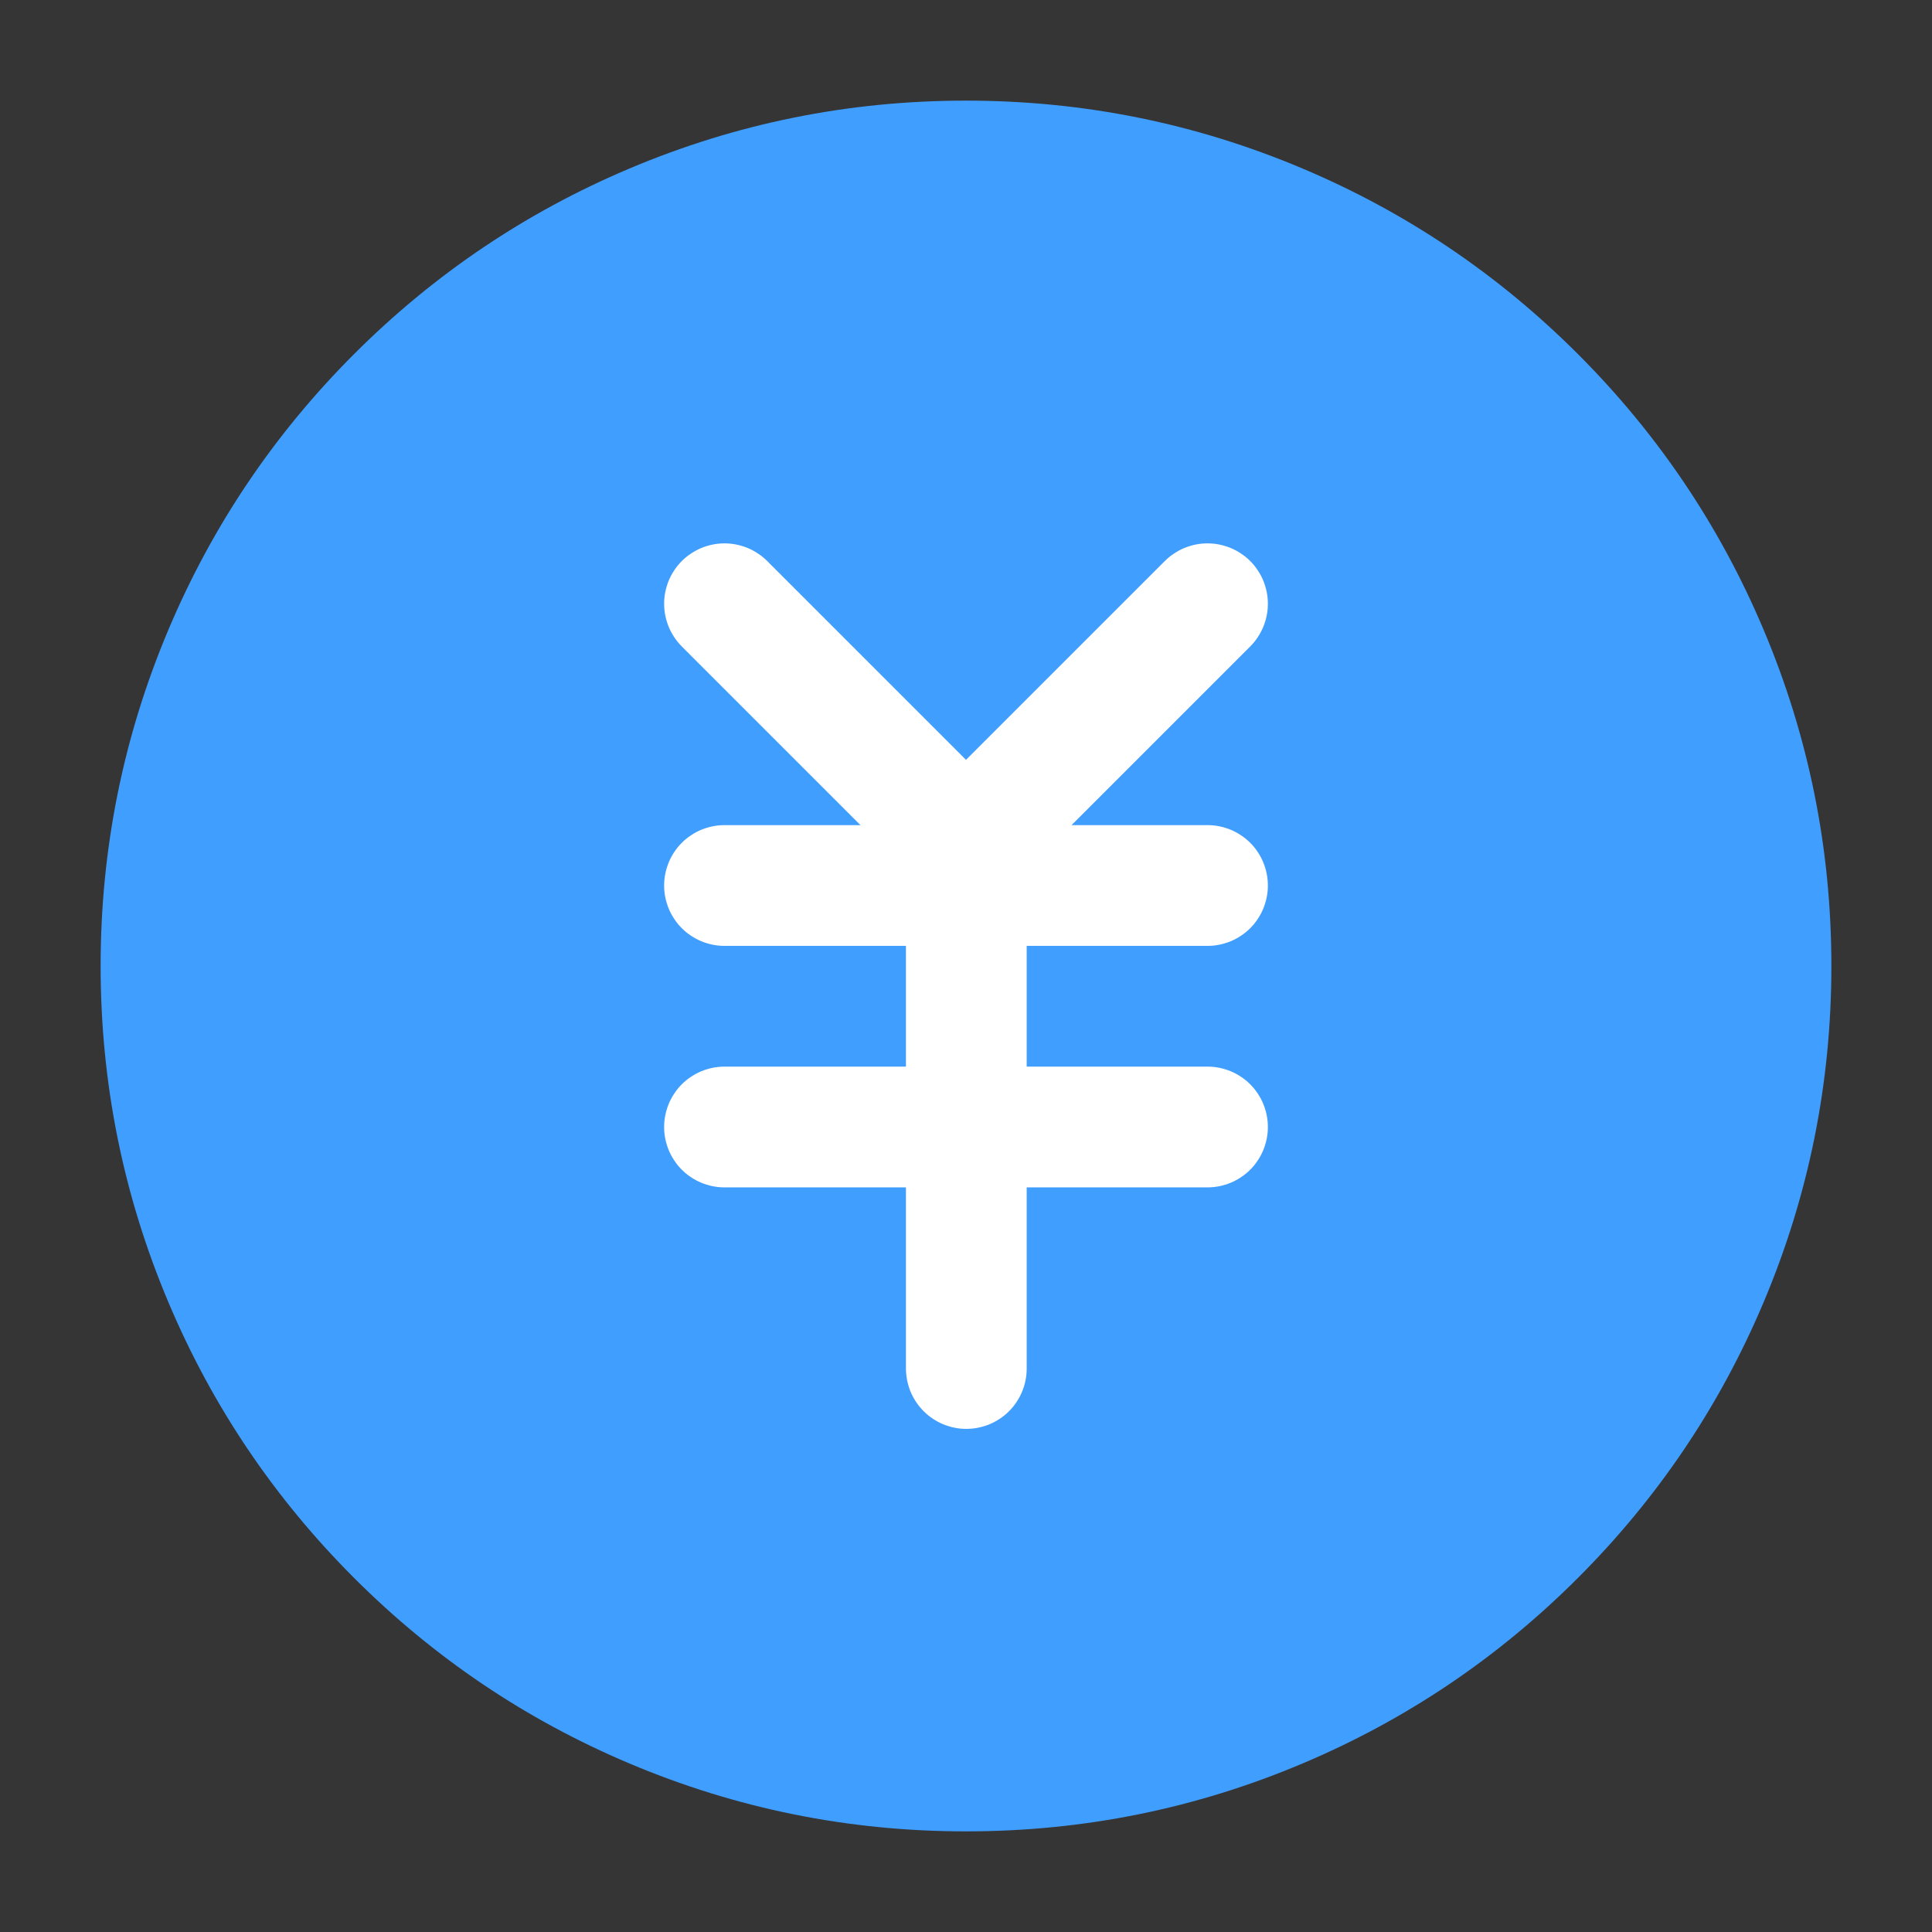 <svg xmlns="http://www.w3.org/2000/svg" xmlns:xlink="http://www.w3.org/1999/xlink" fill="none" version="1.1" width="48" height="48" viewBox="0 0 48 48"><rect x="0" y="0" width="48" height="48" fill="#333333" stroke="none"/><defs><clipPath id="master_svg0_617_31606"><rect x="0" y="0" width="48" height="48" rx="0"/></clipPath></defs><g clip-path="url(#master_svg0_617_31606)"><g><rect x="0" y="0" width="48" height="48" rx="0" fill="#FFFFFF" fill-opacity="0.01"/></g><g><path d="M24,44C35.046,44,44,35.046,44,24C44,12.954,35.046,4,24,4C12.954,4,4,12.954,4,24C4,35.046,12.954,44,24,44Z" fill="#409EFF" fill-opacity="1"/><path d="M5.5,24Q5.5,27.765,6.953,31.201Q8.357,34.52,10.919,37.081Q13.48,39.643,16.799,41.047Q20.235,42.5,24,42.5Q27.765,42.5,31.201,41.047Q34.52,39.643,37.081,37.081Q39.643,34.52,41.047,31.201Q42.5,27.765,42.5,24Q42.5,20.235,41.047,16.799Q39.643,13.48,37.081,10.919Q34.52,8.357,31.201,6.953Q27.765,5.5,24,5.5Q20.235,5.5,16.799,6.953Q13.48,8.357,10.919,10.919Q8.357,13.48,6.953,16.799Q5.5,20.235,5.5,24ZM2.5,24Q2.5,19.627,4.19,15.631Q5.822,11.772,8.797,8.797Q11.772,5.822,15.631,4.19Q19.627,2.5,24,2.5Q28.373,2.5,32.369,4.19Q36.228,5.822,39.203,8.797Q42.178,11.772,43.81,15.631Q45.5,19.627,45.5,24Q45.5,28.373,43.81,32.369Q42.178,36.228,39.203,39.203Q36.228,42.178,32.369,43.81Q28.373,45.5,24,45.5Q19.627,45.5,15.631,43.81Q11.772,42.178,8.797,39.203Q5.822,36.228,4.19,32.369Q2.5,28.373,2.5,24Z" fill="#409EFF" fill-opacity="1"/></g><g><path d="M30,23.5L18,23.5Q17.926,23.5,17.853,23.493Q17.78,23.486,17.707,23.471Q17.635,23.457,17.565,23.435Q17.494,23.414,17.426,23.386Q17.358,23.358,17.293,23.323Q17.228,23.288,17.167,23.247Q17.105,23.206,17.048,23.16Q16.991,23.113,16.939,23.061Q16.887,23.009,16.84,22.952Q16.794,22.895,16.753,22.833Q16.712,22.772,16.677,22.707Q16.642,22.642,16.614,22.574Q16.586,22.506,16.565,22.435Q16.543,22.365,16.529,22.293Q16.514,22.22,16.507,22.147Q16.5,22.074,16.5,22Q16.5,21.926,16.507,21.853Q16.514,21.78,16.529,21.707Q16.543,21.635,16.565,21.565Q16.586,21.494,16.614,21.426Q16.642,21.358,16.677,21.293Q16.712,21.228,16.753,21.167Q16.794,21.105,16.84,21.048Q16.887,20.991,16.939,20.939Q16.991,20.887,17.048,20.84Q17.105,20.794,17.167,20.753Q17.228,20.712,17.293,20.677Q17.358,20.642,17.426,20.614Q17.494,20.586,17.565,20.565Q17.635,20.543,17.707,20.529Q17.78,20.514,17.853,20.507Q17.926,20.5,18,20.5L30,20.5Q30.074,20.5,30.147,20.507Q30.22,20.514,30.293,20.529Q30.365,20.543,30.435,20.565Q30.506,20.586,30.574,20.614Q30.642,20.642,30.707,20.677Q30.772,20.712,30.833,20.753Q30.895,20.794,30.952,20.84Q31.009,20.887,31.061,20.939Q31.113,20.991,31.16,21.048Q31.206,21.105,31.247,21.167Q31.288,21.228,31.323,21.293Q31.358,21.358,31.386,21.426Q31.414,21.494,31.435,21.565Q31.457,21.635,31.471,21.707Q31.486,21.78,31.493,21.853Q31.5,21.926,31.5,22Q31.5,22.074,31.493,22.147Q31.486,22.22,31.471,22.293Q31.457,22.365,31.435,22.435Q31.414,22.506,31.386,22.574Q31.358,22.642,31.323,22.707Q31.288,22.772,31.247,22.833Q31.206,22.895,31.16,22.952Q31.113,23.009,31.061,23.061Q31.009,23.113,30.952,23.16Q30.895,23.206,30.833,23.247Q30.772,23.288,30.707,23.323Q30.642,23.358,30.574,23.386Q30.506,23.414,30.435,23.435Q30.365,23.457,30.293,23.471Q30.22,23.486,30.147,23.493Q30.074,23.5,30,23.5ZM31.5,22Q31.5,22.074,31.493,22.147Q31.486,22.22,31.471,22.293Q31.457,22.365,31.435,22.435Q31.414,22.506,31.386,22.574Q31.358,22.642,31.323,22.707Q31.288,22.772,31.247,22.833Q31.206,22.895,31.16,22.952Q31.113,23.009,31.061,23.061Q31.009,23.113,30.952,23.16Q30.895,23.206,30.833,23.247Q30.772,23.288,30.707,23.323Q30.642,23.358,30.574,23.386Q30.506,23.414,30.435,23.435Q30.365,23.457,30.293,23.471Q30.22,23.486,30.147,23.493Q30.074,23.5,30,23.5Q29.926,23.5,29.853,23.493Q29.78,23.486,29.707,23.471Q29.635,23.457,29.565,23.435Q29.494,23.414,29.426,23.386Q29.358,23.358,29.293,23.323Q29.228,23.288,29.167,23.247Q29.105,23.206,29.048,23.16Q28.991,23.113,28.939,23.061Q28.887,23.009,28.84,22.952Q28.794,22.895,28.753,22.833Q28.712,22.772,28.677,22.707Q28.642,22.642,28.614,22.574Q28.586,22.506,28.565,22.435Q28.543,22.365,28.529,22.293Q28.514,22.22,28.507,22.147Q28.5,22.074,28.5,22Q28.5,21.926,28.507,21.853Q28.514,21.78,28.529,21.707Q28.543,21.635,28.565,21.565Q28.586,21.494,28.614,21.426Q28.642,21.358,28.677,21.293Q28.712,21.228,28.753,21.167Q28.794,21.105,28.84,21.048Q28.887,20.991,28.939,20.939Q28.991,20.887,29.048,20.84Q29.105,20.794,29.167,20.753Q29.228,20.712,29.293,20.677Q29.358,20.642,29.426,20.614Q29.494,20.586,29.565,20.565Q29.635,20.543,29.707,20.529Q29.78,20.514,29.853,20.507Q29.926,20.5,30,20.5Q30.074,20.5,30.147,20.507Q30.22,20.514,30.293,20.529Q30.365,20.543,30.435,20.565Q30.506,20.586,30.574,20.614Q30.642,20.642,30.707,20.677Q30.772,20.712,30.833,20.753Q30.895,20.794,30.952,20.84Q31.009,20.887,31.061,20.939Q31.113,20.991,31.16,21.048Q31.206,21.105,31.247,21.167Q31.288,21.228,31.323,21.293Q31.358,21.358,31.386,21.426Q31.414,21.494,31.435,21.565Q31.457,21.635,31.471,21.707Q31.486,21.78,31.493,21.853Q31.5,21.926,31.5,22ZM19.5,22Q19.5,22.074,19.493,22.147Q19.486,22.22,19.471,22.293Q19.457,22.365,19.435,22.435Q19.414,22.506,19.386,22.574Q19.358,22.642,19.323,22.707Q19.288,22.772,19.247,22.833Q19.206,22.895,19.16,22.952Q19.113,23.009,19.061,23.061Q19.009,23.113,18.952,23.16Q18.895,23.206,18.833,23.247Q18.772,23.288,18.707,23.323Q18.642,23.358,18.574,23.386Q18.506,23.414,18.435,23.435Q18.365,23.457,18.293,23.471Q18.22,23.486,18.147,23.493Q18.074,23.5,18,23.5Q17.926,23.5,17.853,23.493Q17.78,23.486,17.707,23.471Q17.635,23.457,17.565,23.435Q17.494,23.414,17.426,23.386Q17.358,23.358,17.293,23.323Q17.228,23.288,17.167,23.247Q17.105,23.206,17.048,23.16Q16.991,23.113,16.939,23.061Q16.887,23.009,16.84,22.952Q16.794,22.895,16.753,22.833Q16.712,22.772,16.677,22.707Q16.642,22.642,16.614,22.574Q16.586,22.506,16.565,22.435Q16.543,22.365,16.529,22.293Q16.514,22.22,16.507,22.147Q16.5,22.074,16.5,22Q16.5,21.926,16.507,21.853Q16.514,21.78,16.529,21.707Q16.543,21.635,16.565,21.565Q16.586,21.494,16.614,21.426Q16.642,21.358,16.677,21.293Q16.712,21.228,16.753,21.167Q16.794,21.105,16.84,21.048Q16.887,20.991,16.939,20.939Q16.991,20.887,17.048,20.84Q17.105,20.794,17.167,20.753Q17.228,20.712,17.293,20.677Q17.358,20.642,17.426,20.614Q17.494,20.586,17.565,20.565Q17.635,20.543,17.707,20.529Q17.78,20.514,17.853,20.507Q17.926,20.5,18,20.5Q18.074,20.5,18.147,20.507Q18.22,20.514,18.293,20.529Q18.365,20.543,18.435,20.565Q18.506,20.586,18.574,20.614Q18.642,20.642,18.707,20.677Q18.772,20.712,18.833,20.753Q18.895,20.794,18.952,20.84Q19.009,20.887,19.061,20.939Q19.113,20.991,19.16,21.048Q19.206,21.105,19.247,21.167Q19.288,21.228,19.323,21.293Q19.358,21.358,19.386,21.426Q19.414,21.494,19.435,21.565Q19.457,21.635,19.471,21.707Q19.486,21.78,19.493,21.853Q19.5,21.926,19.5,22Z" fill="#FFFFFF" fill-opacity="1"/></g><g><path d="M30,29.5L18,29.5Q17.926,29.5,17.853,29.493Q17.78,29.486,17.707,29.471Q17.635,29.457,17.565,29.435Q17.494,29.414,17.426,29.386Q17.358,29.358,17.293,29.323Q17.228,29.288,17.167,29.247Q17.105,29.206,17.048,29.16Q16.991,29.113,16.939,29.061Q16.887,29.009,16.84,28.952Q16.794,28.895,16.753,28.833Q16.712,28.772,16.677,28.707Q16.642,28.642,16.614,28.574Q16.586,28.506,16.565,28.435Q16.543,28.365,16.529,28.293Q16.514,28.22,16.507,28.147Q16.5,28.074,16.5,28Q16.5,27.926,16.507,27.853Q16.514,27.78,16.529,27.707Q16.543,27.635,16.565,27.565Q16.586,27.494,16.614,27.426Q16.642,27.358,16.677,27.293Q16.712,27.228,16.753,27.167Q16.794,27.105,16.84,27.048Q16.887,26.991,16.939,26.939Q16.991,26.887,17.048,26.84Q17.105,26.794,17.167,26.753Q17.228,26.712,17.293,26.677Q17.358,26.642,17.426,26.614Q17.494,26.586,17.565,26.565Q17.635,26.543,17.707,26.529Q17.78,26.514,17.853,26.507Q17.926,26.5,18,26.5L30,26.5Q30.074,26.5,30.147,26.507Q30.22,26.514,30.293,26.529Q30.365,26.543,30.435,26.565Q30.506,26.586,30.574,26.614Q30.642,26.642,30.707,26.677Q30.772,26.712,30.833,26.753Q30.895,26.794,30.952,26.84Q31.009,26.887,31.061,26.939Q31.113,26.991,31.16,27.048Q31.206,27.105,31.247,27.167Q31.288,27.228,31.323,27.293Q31.358,27.358,31.386,27.426Q31.414,27.494,31.435,27.565Q31.457,27.635,31.471,27.707Q31.486,27.78,31.493,27.853Q31.5,27.926,31.5,28Q31.5,28.074,31.493,28.147Q31.486,28.22,31.471,28.293Q31.457,28.365,31.435,28.435Q31.414,28.506,31.386,28.574Q31.358,28.642,31.323,28.707Q31.288,28.772,31.247,28.833Q31.206,28.895,31.16,28.952Q31.113,29.009,31.061,29.061Q31.009,29.113,30.952,29.16Q30.895,29.206,30.833,29.247Q30.772,29.288,30.707,29.323Q30.642,29.358,30.574,29.386Q30.506,29.414,30.435,29.435Q30.365,29.457,30.293,29.471Q30.22,29.486,30.147,29.493Q30.074,29.5,30,29.5ZM31.5,28Q31.5,28.074,31.493,28.147Q31.486,28.22,31.471,28.293Q31.457,28.365,31.435,28.435Q31.414,28.506,31.386,28.574Q31.358,28.642,31.323,28.707Q31.288,28.772,31.247,28.833Q31.206,28.895,31.16,28.952Q31.113,29.009,31.061,29.061Q31.009,29.113,30.952,29.16Q30.895,29.206,30.833,29.247Q30.772,29.288,30.707,29.323Q30.642,29.358,30.574,29.386Q30.506,29.414,30.435,29.435Q30.365,29.457,30.293,29.471Q30.22,29.486,30.147,29.493Q30.074,29.5,30,29.5Q29.926,29.5,29.853,29.493Q29.78,29.486,29.707,29.471Q29.635,29.457,29.565,29.435Q29.494,29.414,29.426,29.386Q29.358,29.358,29.293,29.323Q29.228,29.288,29.167,29.247Q29.105,29.206,29.048,29.16Q28.991,29.113,28.939,29.061Q28.887,29.009,28.84,28.952Q28.794,28.895,28.753,28.833Q28.712,28.772,28.677,28.707Q28.642,28.642,28.614,28.574Q28.586,28.506,28.565,28.435Q28.543,28.365,28.529,28.293Q28.514,28.22,28.507,28.147Q28.5,28.074,28.5,28Q28.5,27.926,28.507,27.853Q28.514,27.78,28.529,27.707Q28.543,27.635,28.565,27.565Q28.586,27.494,28.614,27.426Q28.642,27.358,28.677,27.293Q28.712,27.228,28.753,27.167Q28.794,27.105,28.84,27.048Q28.887,26.991,28.939,26.939Q28.991,26.887,29.048,26.84Q29.105,26.794,29.167,26.753Q29.228,26.712,29.293,26.677Q29.358,26.642,29.426,26.614Q29.494,26.586,29.565,26.565Q29.635,26.543,29.707,26.529Q29.78,26.514,29.853,26.507Q29.926,26.5,30,26.5Q30.074,26.5,30.147,26.507Q30.22,26.514,30.293,26.529Q30.365,26.543,30.435,26.565Q30.506,26.586,30.574,26.614Q30.642,26.642,30.707,26.677Q30.772,26.712,30.833,26.753Q30.895,26.794,30.952,26.84Q31.009,26.887,31.061,26.939Q31.113,26.991,31.16,27.048Q31.206,27.105,31.247,27.167Q31.288,27.228,31.323,27.293Q31.358,27.358,31.386,27.426Q31.414,27.494,31.435,27.565Q31.457,27.635,31.471,27.707Q31.486,27.78,31.493,27.853Q31.5,27.926,31.5,28ZM19.5,28Q19.5,28.074,19.493,28.147Q19.486,28.22,19.471,28.293Q19.457,28.365,19.435,28.435Q19.414,28.506,19.386,28.574Q19.358,28.642,19.323,28.707Q19.288,28.772,19.247,28.833Q19.206,28.895,19.16,28.952Q19.113,29.009,19.061,29.061Q19.009,29.113,18.952,29.16Q18.895,29.206,18.833,29.247Q18.772,29.288,18.707,29.323Q18.642,29.358,18.574,29.386Q18.506,29.414,18.435,29.435Q18.365,29.457,18.293,29.471Q18.22,29.486,18.147,29.493Q18.074,29.5,18,29.5Q17.926,29.5,17.853,29.493Q17.78,29.486,17.707,29.471Q17.635,29.457,17.565,29.435Q17.494,29.414,17.426,29.386Q17.358,29.358,17.293,29.323Q17.228,29.288,17.167,29.247Q17.105,29.206,17.048,29.16Q16.991,29.113,16.939,29.061Q16.887,29.009,16.84,28.952Q16.794,28.895,16.753,28.833Q16.712,28.772,16.677,28.707Q16.642,28.642,16.614,28.574Q16.586,28.506,16.565,28.435Q16.543,28.365,16.529,28.293Q16.514,28.22,16.507,28.147Q16.5,28.074,16.5,28Q16.5,27.926,16.507,27.853Q16.514,27.78,16.529,27.707Q16.543,27.635,16.565,27.565Q16.586,27.494,16.614,27.426Q16.642,27.358,16.677,27.293Q16.712,27.228,16.753,27.167Q16.794,27.105,16.84,27.048Q16.887,26.991,16.939,26.939Q16.991,26.887,17.048,26.84Q17.105,26.794,17.167,26.753Q17.228,26.712,17.293,26.677Q17.358,26.642,17.426,26.614Q17.494,26.586,17.565,26.565Q17.635,26.543,17.707,26.529Q17.78,26.514,17.853,26.507Q17.926,26.5,18,26.5Q18.074,26.5,18.147,26.507Q18.22,26.514,18.293,26.529Q18.365,26.543,18.435,26.565Q18.506,26.586,18.574,26.614Q18.642,26.642,18.707,26.677Q18.772,26.712,18.833,26.753Q18.895,26.794,18.952,26.84Q19.009,26.887,19.061,26.939Q19.113,26.991,19.16,27.048Q19.206,27.105,19.247,27.167Q19.288,27.228,19.323,27.293Q19.358,27.358,19.386,27.426Q19.414,27.494,19.435,27.565Q19.457,27.635,19.471,27.707Q19.486,27.78,19.493,27.853Q19.5,27.926,19.5,28Z" fill="#FFFFFF" fill-opacity="1"/></g><g><path d="M22.508,34L22.508,22Q22.508,21.926,22.516,21.853Q22.523,21.78,22.537,21.707Q22.552,21.635,22.573,21.565Q22.594,21.494,22.622,21.426Q22.651,21.358,22.685,21.293Q22.72,21.228,22.761,21.167Q22.802,21.105,22.849,21.048Q22.896,20.991,22.948,20.939Q23,20.887,23.057,20.84Q23.114,20.794,23.175,20.753Q23.236,20.712,23.301,20.677Q23.366,20.642,23.434,20.614Q23.502,20.586,23.573,20.565Q23.643,20.543,23.716,20.529Q23.788,20.514,23.861,20.507Q23.935,20.5,24.008,20.5Q24.082,20.5,24.155,20.507Q24.229,20.514,24.301,20.529Q24.373,20.543,24.444,20.565Q24.514,20.586,24.582,20.614Q24.65,20.642,24.715,20.677Q24.78,20.712,24.842,20.753Q24.903,20.794,24.96,20.84Q25.017,20.887,25.069,20.939Q25.121,20.991,25.168,21.048Q25.215,21.105,25.256,21.167Q25.296,21.228,25.331,21.293Q25.366,21.358,25.394,21.426Q25.422,21.494,25.444,21.565Q25.465,21.635,25.479,21.707Q25.494,21.78,25.501,21.853Q25.508,21.926,25.508,22L25.508,34Q25.508,34.074,25.501,34.147Q25.494,34.22,25.479,34.293Q25.465,34.365,25.444,34.435Q25.422,34.506,25.394,34.574Q25.366,34.642,25.331,34.707Q25.296,34.772,25.256,34.833Q25.215,34.895,25.168,34.952Q25.121,35.009,25.069,35.061Q25.017,35.113,24.96,35.16Q24.903,35.206,24.842,35.247Q24.78,35.288,24.715,35.323Q24.65,35.358,24.582,35.386Q24.514,35.414,24.444,35.435Q24.373,35.457,24.301,35.471Q24.229,35.486,24.155,35.493Q24.082,35.5,24.008,35.5Q23.935,35.5,23.861,35.493Q23.788,35.486,23.716,35.471Q23.643,35.457,23.573,35.435Q23.502,35.414,23.434,35.386Q23.366,35.358,23.301,35.323Q23.236,35.288,23.175,35.247Q23.114,35.206,23.057,35.16Q23,35.113,22.948,35.061Q22.896,35.009,22.849,34.952Q22.802,34.895,22.761,34.833Q22.72,34.772,22.685,34.707Q22.651,34.642,22.622,34.574Q22.594,34.506,22.573,34.435Q22.552,34.365,22.537,34.293Q22.523,34.22,22.516,34.147Q22.508,34.074,22.508,34ZM25.508,34Q25.508,34.074,25.501,34.147Q25.494,34.22,25.479,34.293Q25.465,34.365,25.444,34.435Q25.422,34.506,25.394,34.574Q25.366,34.642,25.331,34.707Q25.296,34.772,25.256,34.833Q25.215,34.895,25.168,34.952Q25.121,35.009,25.069,35.061Q25.017,35.113,24.96,35.16Q24.903,35.206,24.842,35.247Q24.78,35.288,24.715,35.323Q24.65,35.358,24.582,35.386Q24.514,35.414,24.444,35.435Q24.373,35.457,24.301,35.471Q24.229,35.486,24.155,35.493Q24.082,35.5,24.008,35.5Q23.935,35.5,23.861,35.493Q23.788,35.486,23.716,35.471Q23.643,35.457,23.573,35.435Q23.502,35.414,23.434,35.386Q23.366,35.358,23.301,35.323Q23.236,35.288,23.175,35.247Q23.114,35.206,23.057,35.16Q23,35.113,22.948,35.061Q22.896,35.009,22.849,34.952Q22.802,34.895,22.761,34.833Q22.72,34.772,22.685,34.707Q22.651,34.642,22.622,34.574Q22.594,34.506,22.573,34.435Q22.552,34.365,22.537,34.293Q22.523,34.22,22.516,34.147Q22.508,34.074,22.508,34Q22.508,33.926,22.516,33.853Q22.523,33.78,22.537,33.707Q22.552,33.635,22.573,33.565Q22.594,33.494,22.622,33.426Q22.651,33.358,22.685,33.293Q22.72,33.228,22.761,33.167Q22.802,33.105,22.849,33.048Q22.896,32.991,22.948,32.939Q23,32.887,23.057,32.84Q23.114,32.794,23.175,32.753Q23.236,32.712,23.301,32.677Q23.366,32.642,23.434,32.614Q23.502,32.586,23.573,32.565Q23.643,32.543,23.716,32.529Q23.788,32.514,23.861,32.507Q23.935,32.5,24.008,32.5Q24.082,32.5,24.155,32.507Q24.229,32.514,24.301,32.529Q24.373,32.543,24.444,32.565Q24.514,32.586,24.582,32.614Q24.65,32.642,24.715,32.677Q24.78,32.712,24.842,32.753Q24.903,32.794,24.96,32.84Q25.017,32.887,25.069,32.939Q25.121,32.991,25.168,33.048Q25.215,33.105,25.256,33.167Q25.296,33.228,25.331,33.293Q25.366,33.358,25.394,33.426Q25.422,33.494,25.444,33.565Q25.465,33.635,25.479,33.707Q25.494,33.78,25.501,33.853Q25.508,33.926,25.508,34ZM25.508,22Q25.508,22.074,25.501,22.147Q25.494,22.22,25.479,22.293Q25.465,22.365,25.444,22.435Q25.422,22.506,25.394,22.574Q25.366,22.642,25.331,22.707Q25.296,22.772,25.256,22.833Q25.215,22.895,25.168,22.952Q25.121,23.009,25.069,23.061Q25.017,23.113,24.96,23.16Q24.903,23.206,24.842,23.247Q24.78,23.288,24.715,23.323Q24.65,23.358,24.582,23.386Q24.514,23.414,24.444,23.435Q24.373,23.457,24.301,23.471Q24.229,23.486,24.155,23.493Q24.082,23.5,24.008,23.5Q23.935,23.5,23.861,23.493Q23.788,23.486,23.716,23.471Q23.643,23.457,23.573,23.435Q23.502,23.414,23.434,23.386Q23.366,23.358,23.301,23.323Q23.236,23.288,23.175,23.247Q23.114,23.206,23.057,23.16Q23,23.113,22.948,23.061Q22.896,23.009,22.849,22.952Q22.802,22.895,22.761,22.833Q22.72,22.772,22.685,22.707Q22.651,22.642,22.622,22.574Q22.594,22.506,22.573,22.435Q22.552,22.365,22.537,22.293Q22.523,22.22,22.516,22.147Q22.508,22.074,22.508,22Q22.508,21.926,22.516,21.853Q22.523,21.78,22.537,21.707Q22.552,21.635,22.573,21.565Q22.594,21.494,22.622,21.426Q22.651,21.358,22.685,21.293Q22.72,21.228,22.761,21.167Q22.802,21.105,22.849,21.048Q22.896,20.991,22.948,20.939Q23,20.887,23.057,20.84Q23.114,20.794,23.175,20.753Q23.236,20.712,23.301,20.677Q23.366,20.642,23.434,20.614Q23.502,20.586,23.573,20.565Q23.643,20.543,23.716,20.529Q23.788,20.514,23.861,20.507Q23.935,20.5,24.008,20.5Q24.082,20.5,24.155,20.507Q24.229,20.514,24.301,20.529Q24.373,20.543,24.444,20.565Q24.514,20.586,24.582,20.614Q24.65,20.642,24.715,20.677Q24.78,20.712,24.842,20.753Q24.903,20.794,24.96,20.84Q25.017,20.887,25.069,20.939Q25.121,20.991,25.168,21.048Q25.215,21.105,25.256,21.167Q25.296,21.228,25.331,21.293Q25.366,21.358,25.394,21.426Q25.422,21.494,25.444,21.565Q25.465,21.635,25.479,21.707Q25.494,21.78,25.501,21.853Q25.508,21.926,25.508,22Z" fill="#FFFFFF" fill-opacity="1"/></g><g><path d="M19.061,13.939L25.061,19.939L24,21L22.939,19.939L28.939,13.939Q28.991,13.887,29.048,13.84Q29.105,13.794,29.167,13.753Q29.228,13.712,29.293,13.677Q29.358,13.642,29.426,13.614Q29.494,13.586,29.565,13.565Q29.635,13.543,29.707,13.529Q29.78,13.514,29.853,13.507Q29.926,13.5,30,13.5Q30.074,13.5,30.147,13.507Q30.22,13.514,30.293,13.529Q30.365,13.543,30.435,13.565Q30.506,13.586,30.574,13.614Q30.642,13.642,30.707,13.677Q30.772,13.712,30.833,13.753Q30.895,13.794,30.952,13.84Q31.009,13.887,31.061,13.939Q31.113,13.991,31.16,14.048Q31.206,14.105,31.247,14.167Q31.288,14.228,31.323,14.293Q31.358,14.358,31.386,14.426Q31.414,14.494,31.435,14.565Q31.457,14.635,31.471,14.707Q31.486,14.78,31.493,14.853Q31.5,14.926,31.5,15Q31.5,15.074,31.493,15.147Q31.486,15.22,31.471,15.293Q31.457,15.365,31.435,15.435Q31.414,15.506,31.386,15.574Q31.358,15.642,31.323,15.707Q31.288,15.772,31.247,15.833Q31.206,15.895,31.16,15.952Q31.113,16.009,31.061,16.061L25.061,22.061Q25.009,22.113,24.952,22.16Q24.895,22.206,24.833,22.247Q24.772,22.288,24.707,22.323Q24.642,22.358,24.574,22.386Q24.506,22.414,24.435,22.435Q24.365,22.457,24.293,22.471Q24.22,22.486,24.147,22.493Q24.074,22.5,24,22.5Q23.926,22.5,23.853,22.493Q23.78,22.486,23.707,22.471Q23.635,22.457,23.565,22.435Q23.494,22.414,23.426,22.386Q23.358,22.358,23.293,22.323Q23.228,22.288,23.167,22.247Q23.105,22.206,23.048,22.16Q22.991,22.113,22.939,22.061L16.939,16.061Q16.887,16.009,16.84,15.952Q16.794,15.895,16.753,15.833Q16.712,15.772,16.677,15.707Q16.642,15.642,16.614,15.574Q16.586,15.506,16.565,15.435Q16.543,15.365,16.529,15.293Q16.514,15.22,16.507,15.147Q16.5,15.074,16.5,15Q16.5,14.926,16.507,14.853Q16.514,14.78,16.529,14.707Q16.543,14.635,16.565,14.565Q16.586,14.494,16.614,14.426Q16.642,14.358,16.677,14.293Q16.712,14.228,16.753,14.167Q16.794,14.105,16.84,14.048Q16.887,13.991,16.939,13.939Q16.991,13.887,17.048,13.84Q17.105,13.794,17.167,13.753Q17.228,13.712,17.293,13.677Q17.358,13.642,17.426,13.614Q17.494,13.586,17.565,13.565Q17.635,13.543,17.707,13.529Q17.78,13.514,17.853,13.507Q17.926,13.5,18,13.5Q18.074,13.5,18.147,13.507Q18.22,13.514,18.293,13.529Q18.365,13.543,18.435,13.565Q18.506,13.586,18.574,13.614Q18.642,13.642,18.707,13.677Q18.772,13.712,18.833,13.753Q18.895,13.794,18.952,13.84Q19.009,13.887,19.061,13.939ZM19.5,15Q19.5,15.074,19.493,15.147Q19.486,15.22,19.471,15.293Q19.457,15.365,19.435,15.435Q19.414,15.506,19.386,15.574Q19.358,15.642,19.323,15.707Q19.288,15.772,19.247,15.833Q19.206,15.895,19.16,15.952Q19.113,16.009,19.061,16.061Q19.009,16.113,18.952,16.16Q18.895,16.206,18.833,16.247Q18.772,16.288,18.707,16.323Q18.642,16.358,18.574,16.386Q18.506,16.414,18.435,16.435Q18.365,16.457,18.293,16.471Q18.22,16.486,18.147,16.493Q18.074,16.5,18,16.5Q17.926,16.5,17.853,16.493Q17.78,16.486,17.707,16.471Q17.635,16.457,17.565,16.435Q17.494,16.414,17.426,16.386Q17.358,16.358,17.293,16.323Q17.228,16.288,17.167,16.247Q17.105,16.206,17.048,16.16Q16.991,16.113,16.939,16.061Q16.887,16.009,16.84,15.952Q16.794,15.895,16.753,15.833Q16.712,15.772,16.677,15.707Q16.642,15.642,16.614,15.574Q16.586,15.506,16.565,15.435Q16.543,15.365,16.529,15.293Q16.514,15.22,16.507,15.147Q16.5,15.074,16.5,15Q16.5,14.926,16.507,14.853Q16.514,14.78,16.529,14.707Q16.543,14.635,16.565,14.565Q16.586,14.494,16.614,14.426Q16.642,14.358,16.677,14.293Q16.712,14.228,16.753,14.167Q16.794,14.105,16.84,14.048Q16.887,13.991,16.939,13.939Q16.991,13.887,17.048,13.84Q17.105,13.794,17.167,13.753Q17.228,13.712,17.293,13.677Q17.358,13.642,17.426,13.614Q17.494,13.586,17.565,13.565Q17.635,13.543,17.707,13.529Q17.78,13.514,17.853,13.507Q17.926,13.5,18,13.5Q18.074,13.5,18.147,13.507Q18.22,13.514,18.293,13.529Q18.365,13.543,18.435,13.565Q18.506,13.586,18.574,13.614Q18.642,13.642,18.707,13.677Q18.772,13.712,18.833,13.753Q18.895,13.794,18.952,13.84Q19.009,13.887,19.061,13.939Q19.113,13.991,19.16,14.048Q19.206,14.105,19.247,14.167Q19.288,14.228,19.323,14.293Q19.358,14.358,19.386,14.426Q19.414,14.494,19.435,14.565Q19.457,14.635,19.471,14.707Q19.486,14.78,19.493,14.853Q19.5,14.926,19.5,15ZM31.5,15Q31.5,15.074,31.493,15.147Q31.486,15.22,31.471,15.293Q31.457,15.365,31.435,15.435Q31.414,15.506,31.386,15.574Q31.358,15.642,31.323,15.707Q31.288,15.772,31.247,15.833Q31.206,15.895,31.16,15.952Q31.113,16.009,31.061,16.061Q31.009,16.113,30.952,16.16Q30.895,16.206,30.833,16.247Q30.772,16.288,30.707,16.323Q30.642,16.358,30.574,16.386Q30.506,16.414,30.435,16.435Q30.365,16.457,30.293,16.471Q30.22,16.486,30.147,16.493Q30.074,16.5,30,16.5Q29.926,16.5,29.853,16.493Q29.78,16.486,29.707,16.471Q29.635,16.457,29.565,16.435Q29.494,16.414,29.426,16.386Q29.358,16.358,29.293,16.323Q29.228,16.288,29.167,16.247Q29.105,16.206,29.048,16.16Q28.991,16.113,28.939,16.061Q28.887,16.009,28.84,15.952Q28.794,15.895,28.753,15.833Q28.712,15.772,28.677,15.707Q28.642,15.642,28.614,15.574Q28.586,15.506,28.565,15.435Q28.543,15.365,28.529,15.293Q28.514,15.22,28.507,15.147Q28.5,15.074,28.5,15Q28.5,14.926,28.507,14.853Q28.514,14.78,28.529,14.707Q28.543,14.635,28.565,14.565Q28.586,14.494,28.614,14.426Q28.642,14.358,28.677,14.293Q28.712,14.228,28.753,14.167Q28.794,14.105,28.84,14.048Q28.887,13.991,28.939,13.939Q28.991,13.887,29.048,13.84Q29.105,13.794,29.167,13.753Q29.228,13.712,29.293,13.677Q29.358,13.642,29.426,13.614Q29.494,13.586,29.565,13.565Q29.635,13.543,29.707,13.529Q29.78,13.514,29.853,13.507Q29.926,13.5,30,13.5Q30.074,13.5,30.147,13.507Q30.22,13.514,30.293,13.529Q30.365,13.543,30.435,13.565Q30.506,13.586,30.574,13.614Q30.642,13.642,30.707,13.677Q30.772,13.712,30.833,13.753Q30.895,13.794,30.952,13.84Q31.009,13.887,31.061,13.939Q31.113,13.991,31.16,14.048Q31.206,14.105,31.247,14.167Q31.288,14.228,31.323,14.293Q31.358,14.358,31.386,14.426Q31.414,14.494,31.435,14.565Q31.457,14.635,31.471,14.707Q31.486,14.78,31.493,14.853Q31.5,14.926,31.5,15Z" fill="#FFFFFF" fill-opacity="1"/></g></g></svg>